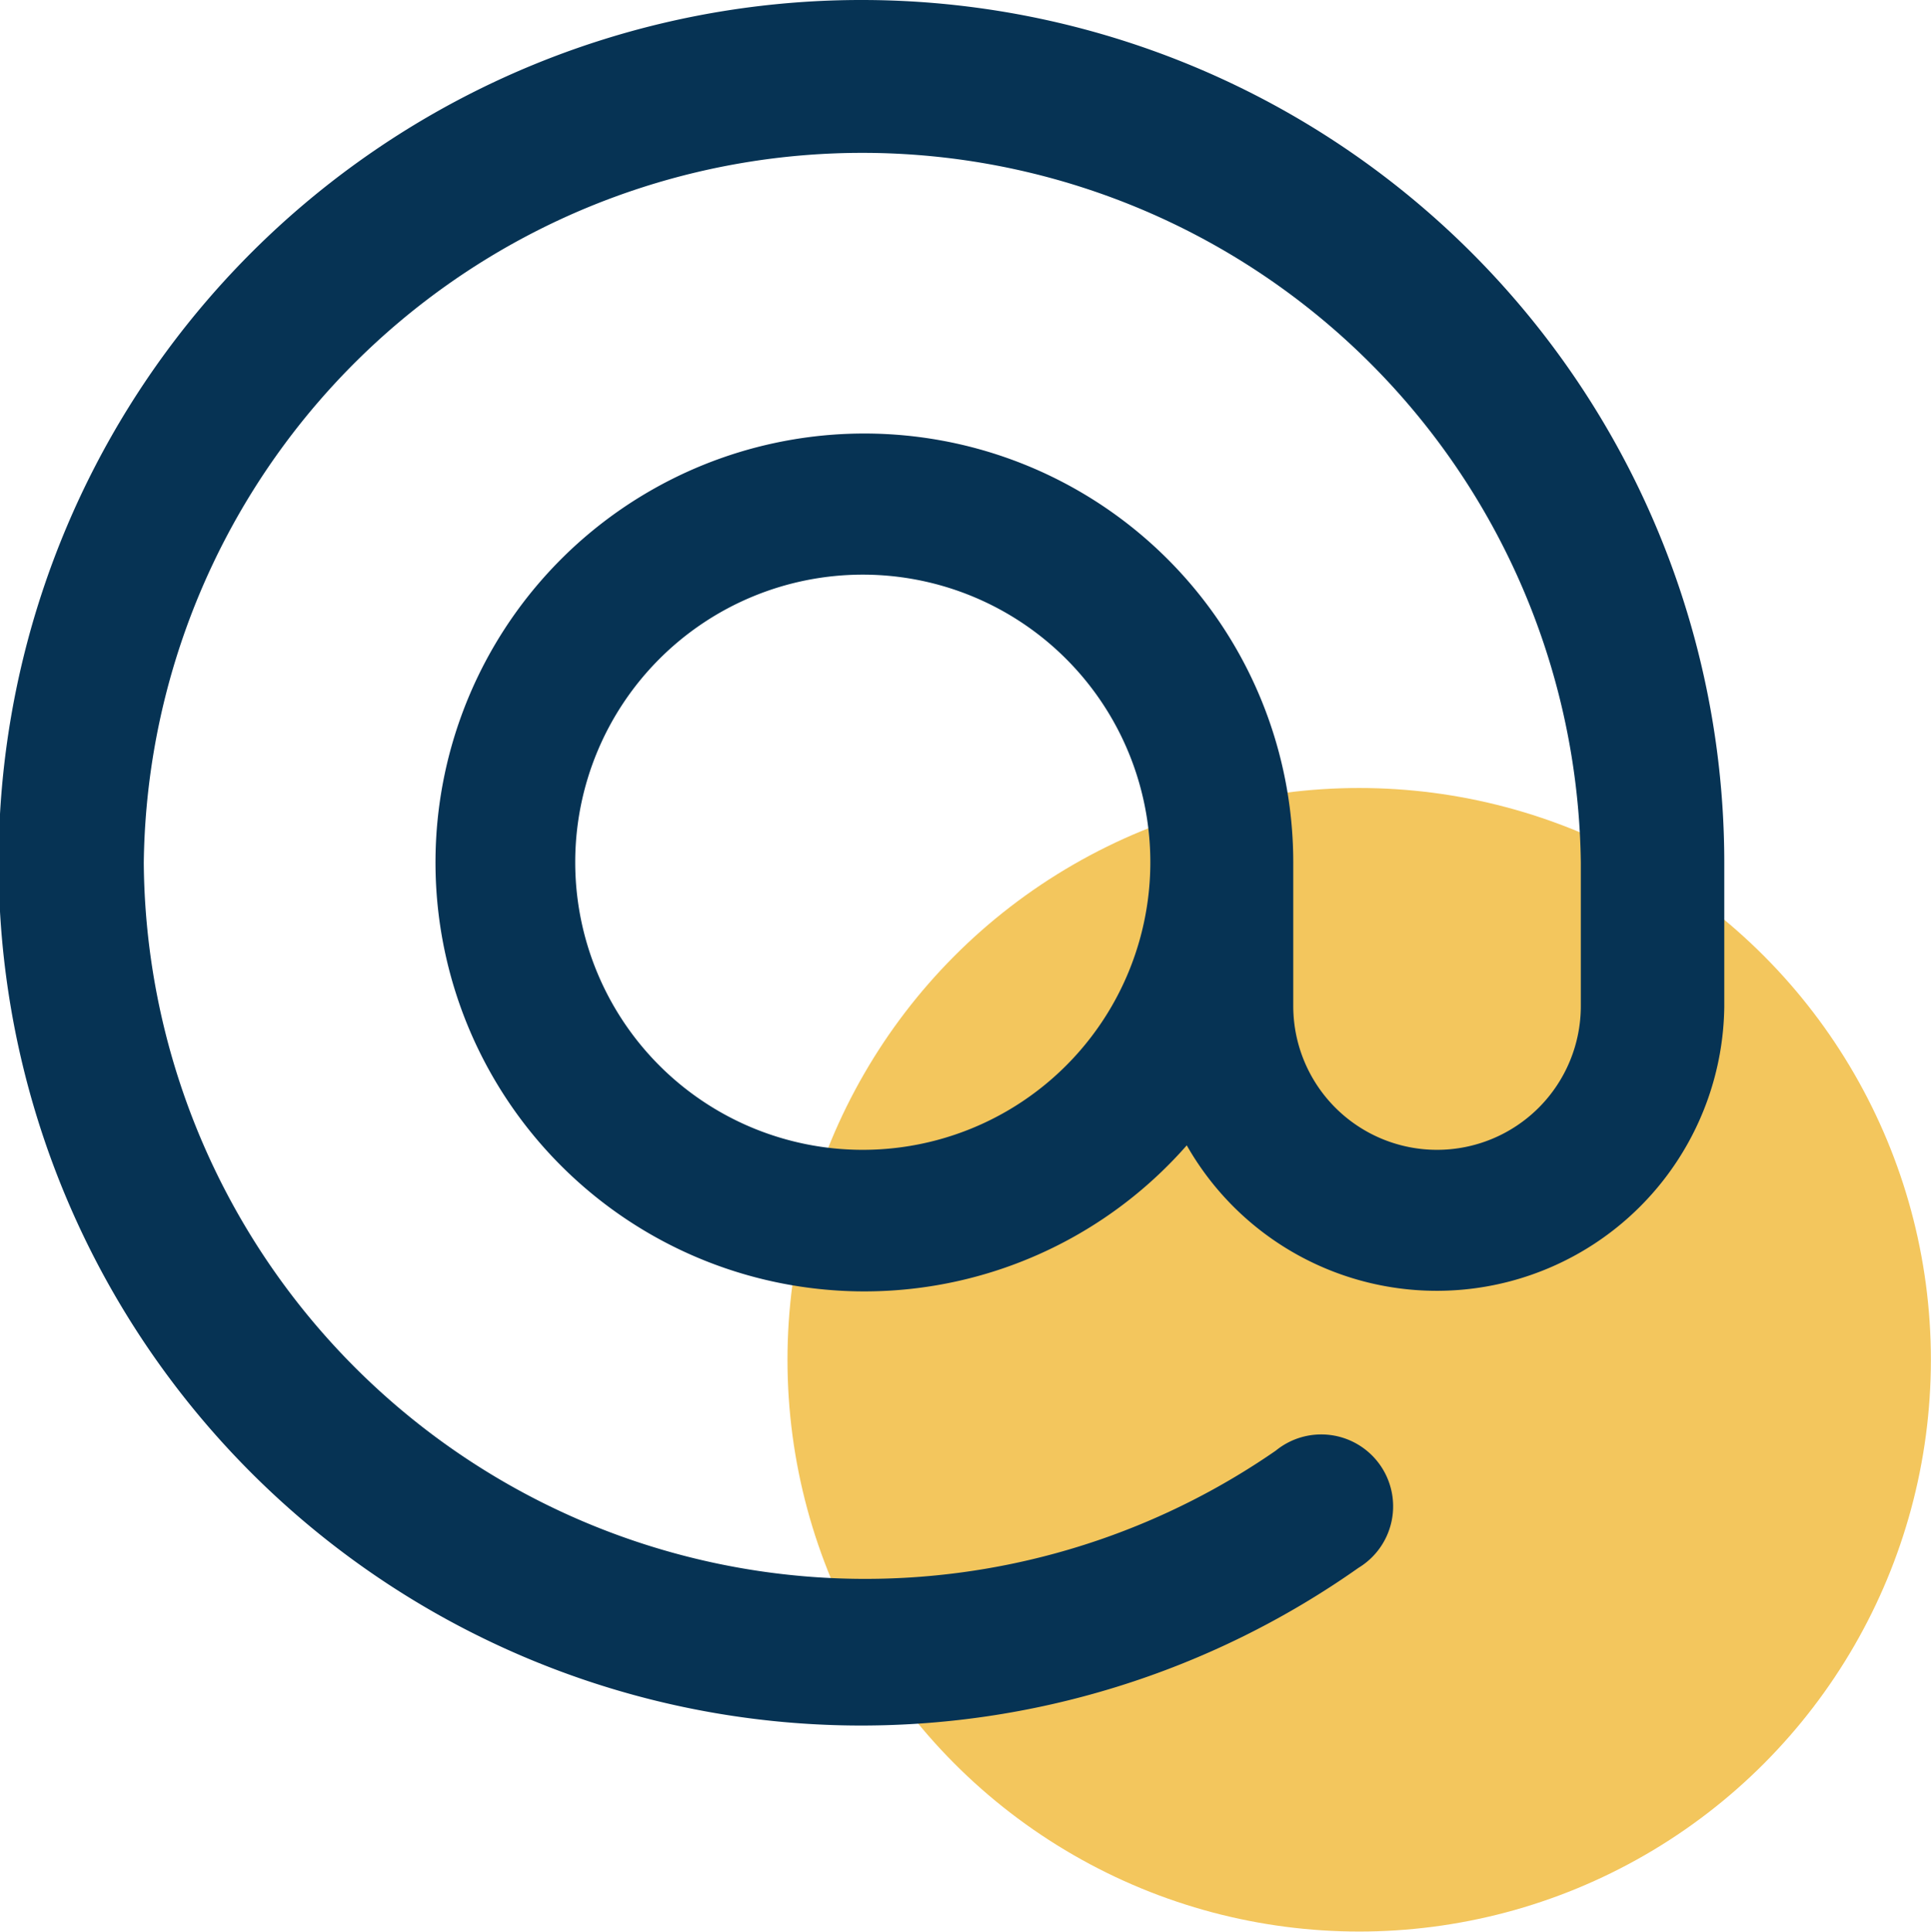 <svg xmlns="http://www.w3.org/2000/svg" width="18.131" height="18.135" viewBox="0 0 18.131 18.135">
  <g id="Group_10030" data-name="Group 10030" transform="translate(-22.781 -18.609)">
    <g id="Component_15_1" data-name="Component 15 – 1" transform="translate(22.781 18.609)">
      <circle id="Ellipse_157" data-name="Ellipse 157" cx="5.368" cy="5.368" r="5.368" transform="translate(7.394 7.398)" fill="#f3c65d"/>
      <path id="at" d="M8.1,0a8.1,8.1,0,1,0,4.655,14.719.675.675,0,1,0-.777-1.1A6.774,6.774,0,0,1,1.349,8.1a6.747,6.747,0,0,1,13.493,0V9.445a1.349,1.349,0,1,1-2.7,0V8.1a4.027,4.027,0,1,0-1,2.653,2.7,2.7,0,0,0,5.047-1.3V8.1A8.1,8.1,0,0,0,8.1,0Zm0,10.795a2.7,2.7,0,1,1,2.7-2.7A2.7,2.7,0,0,1,8.1,10.795Z" transform="translate(0.001)" fill="#063354"/>
    </g>
  </g>
</svg>
